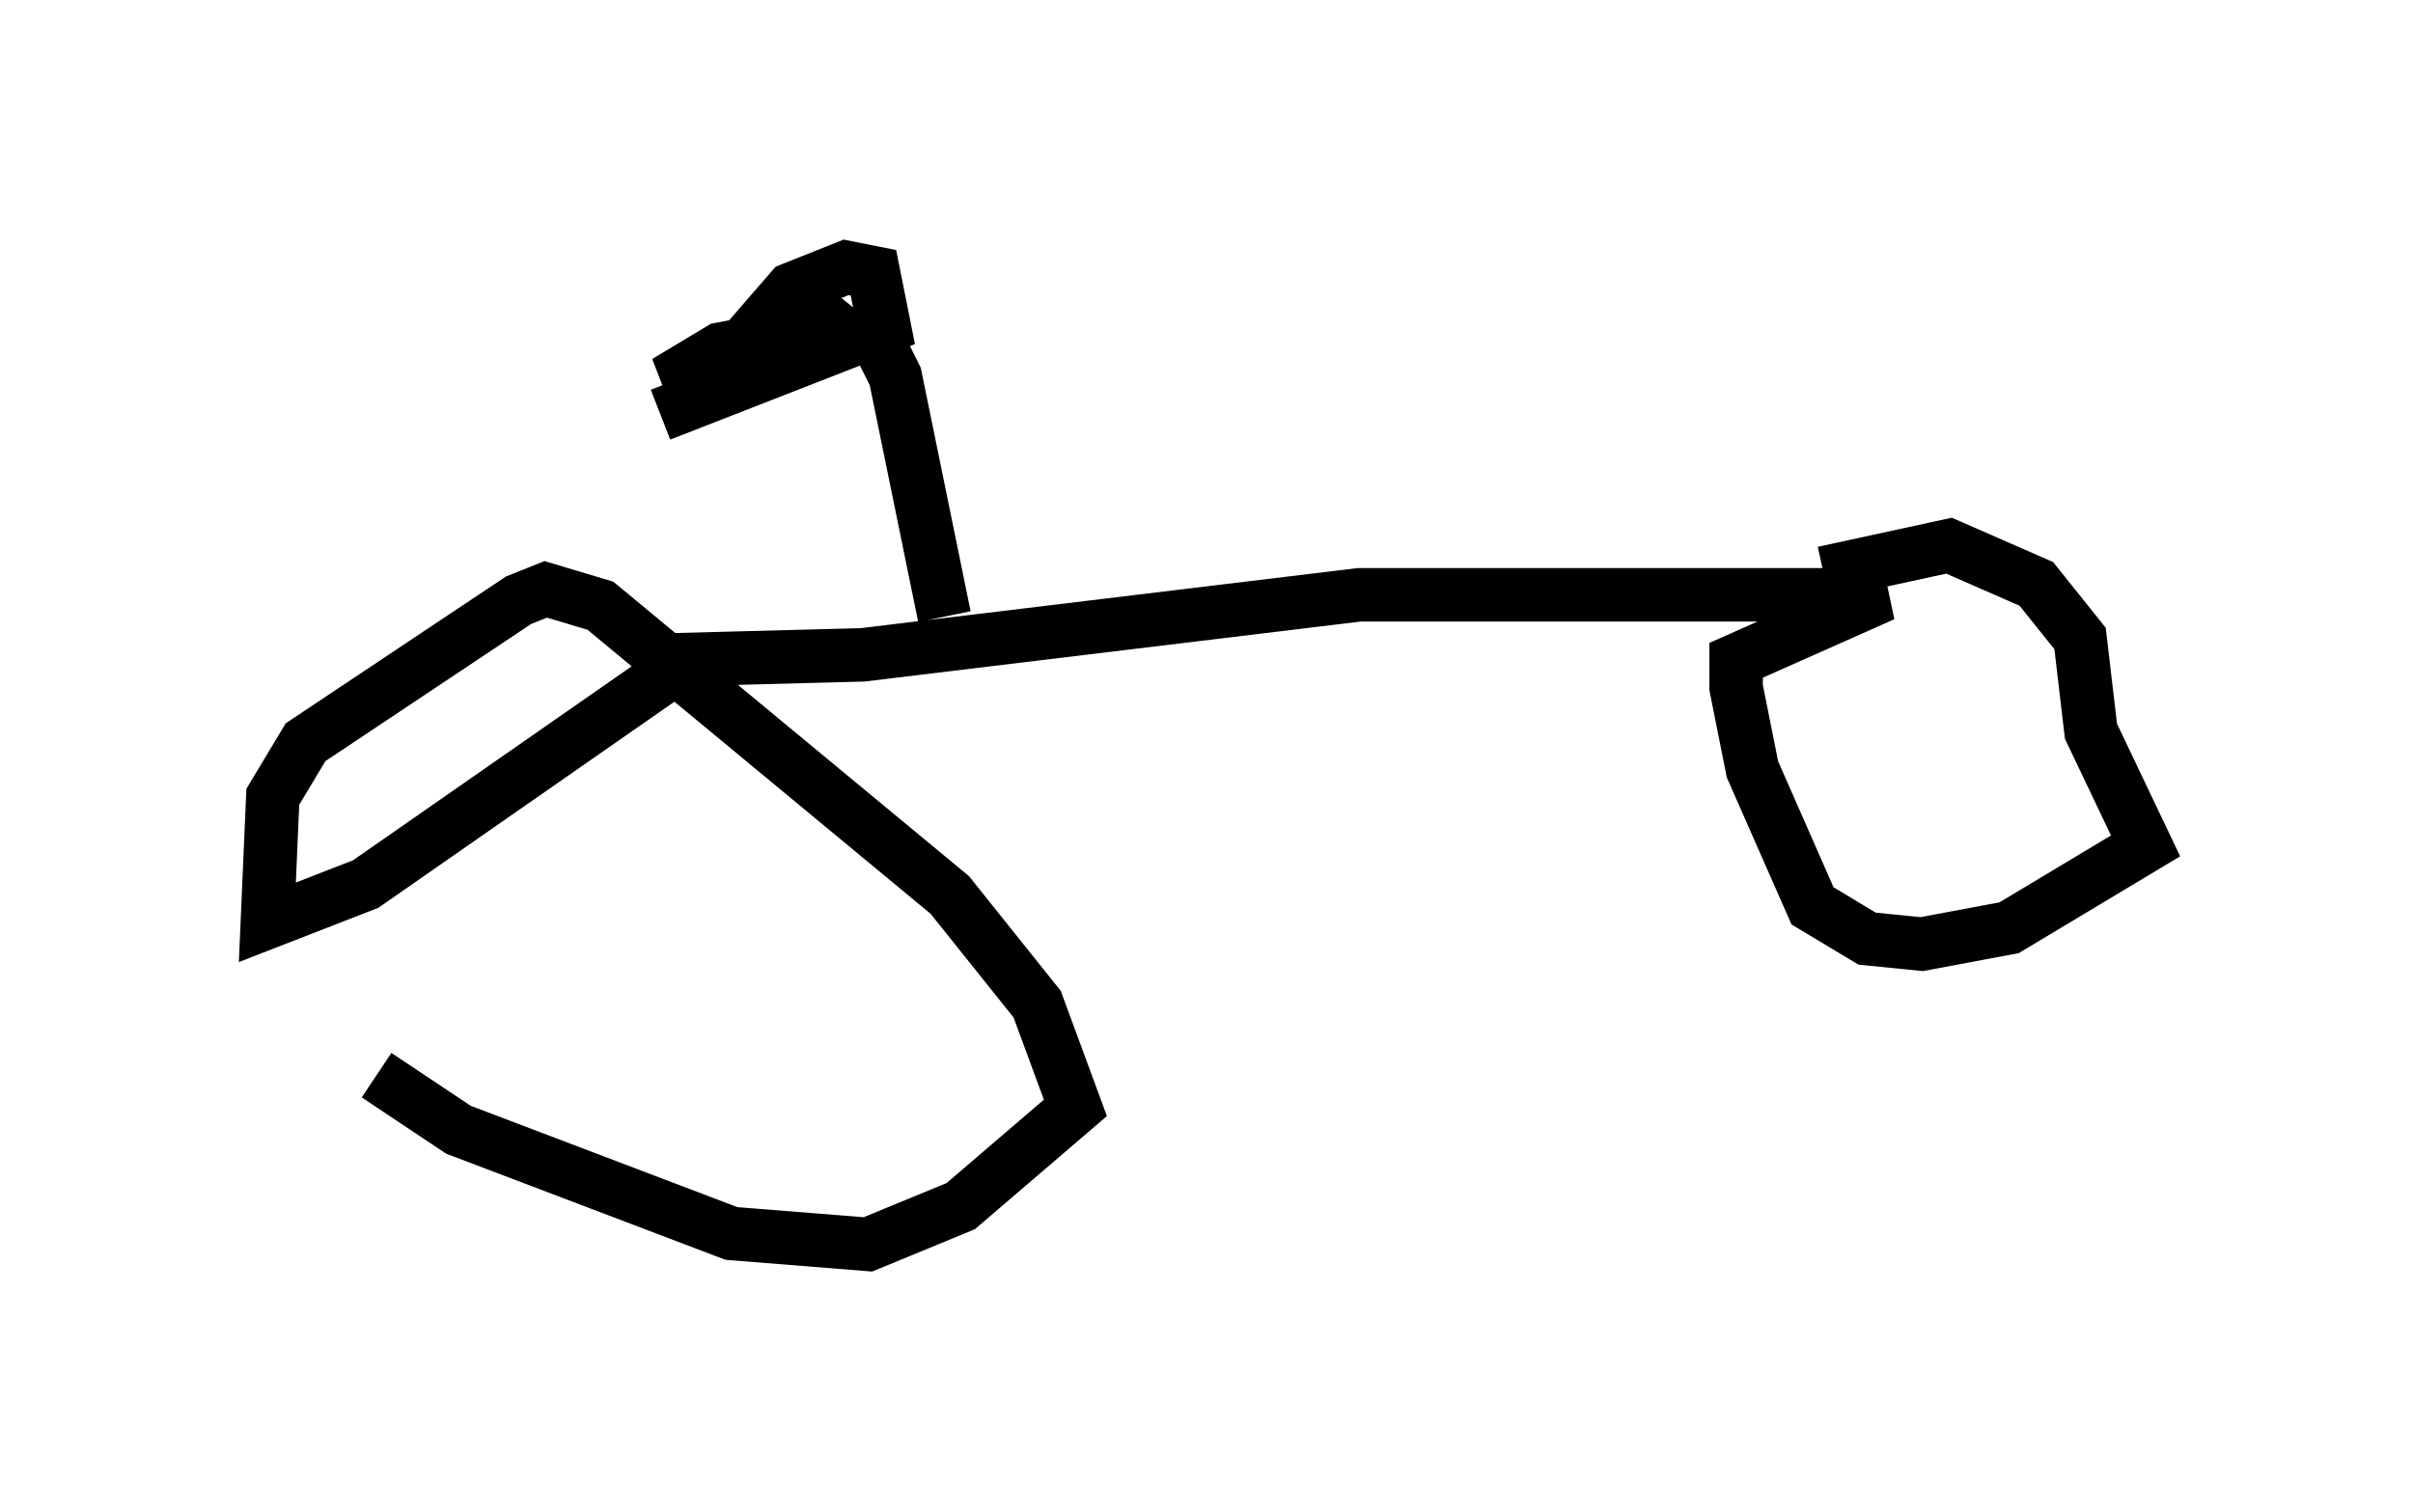 <?xml version="1.0" encoding="utf-8" ?>
<svg baseProfile="full" height="28.273" version="1.1" width="45.117" xmlns="http://www.w3.org/2000/svg" xmlns:ev="http://www.w3.org/2001/xml-events" xmlns:xlink="http://www.w3.org/1999/xlink"><defs /><rect fill="white" height="28.273" width="45.117" x="0" y="0" /><path d="M5.51, 16.638 m1.531, 3.471 l1.531, 1.021 5.104, 1.94 l2.552, 0.204 1.735, -0.715 l2.144, -1.838 -0.715, -1.94 l-1.633, -2.042 -6.533, -5.41 l-1.021, -0.306 -0.51, 0.204 l-3.981, 2.654 -0.613, 1.021 l-0.102, 2.348 1.838, -0.715 l5.717, -3.981 m-0.306, -0.204 l3.879, -0.102 9.29, -1.123 l9.8, 0.0 -2.756, 1.225 l0.0, 0.51 0.306, 1.531 l1.123, 2.552 1.021, 0.613 l1.021, 0.102 1.633, -0.306 l2.552, -1.531 -1.021, -2.144 l-0.204, -1.735 -0.817, -1.021 l-1.633, -0.715 -2.348, 0.51 m-17.865, -4.696 l0.51, 1.021 0.919, 4.492 m-5.308, -3.777 l4.185, -1.633 -0.204, -1.021 l-0.51, -0.102 -1.021, 0.408 l-1.327, 1.531 -1.021, 0.204 l1.021, -0.613 2.144, -0.408 l-0.51, -0.408 -0.51, 0.408 " fill="none" stroke="black" stroke-width="1" /></svg>